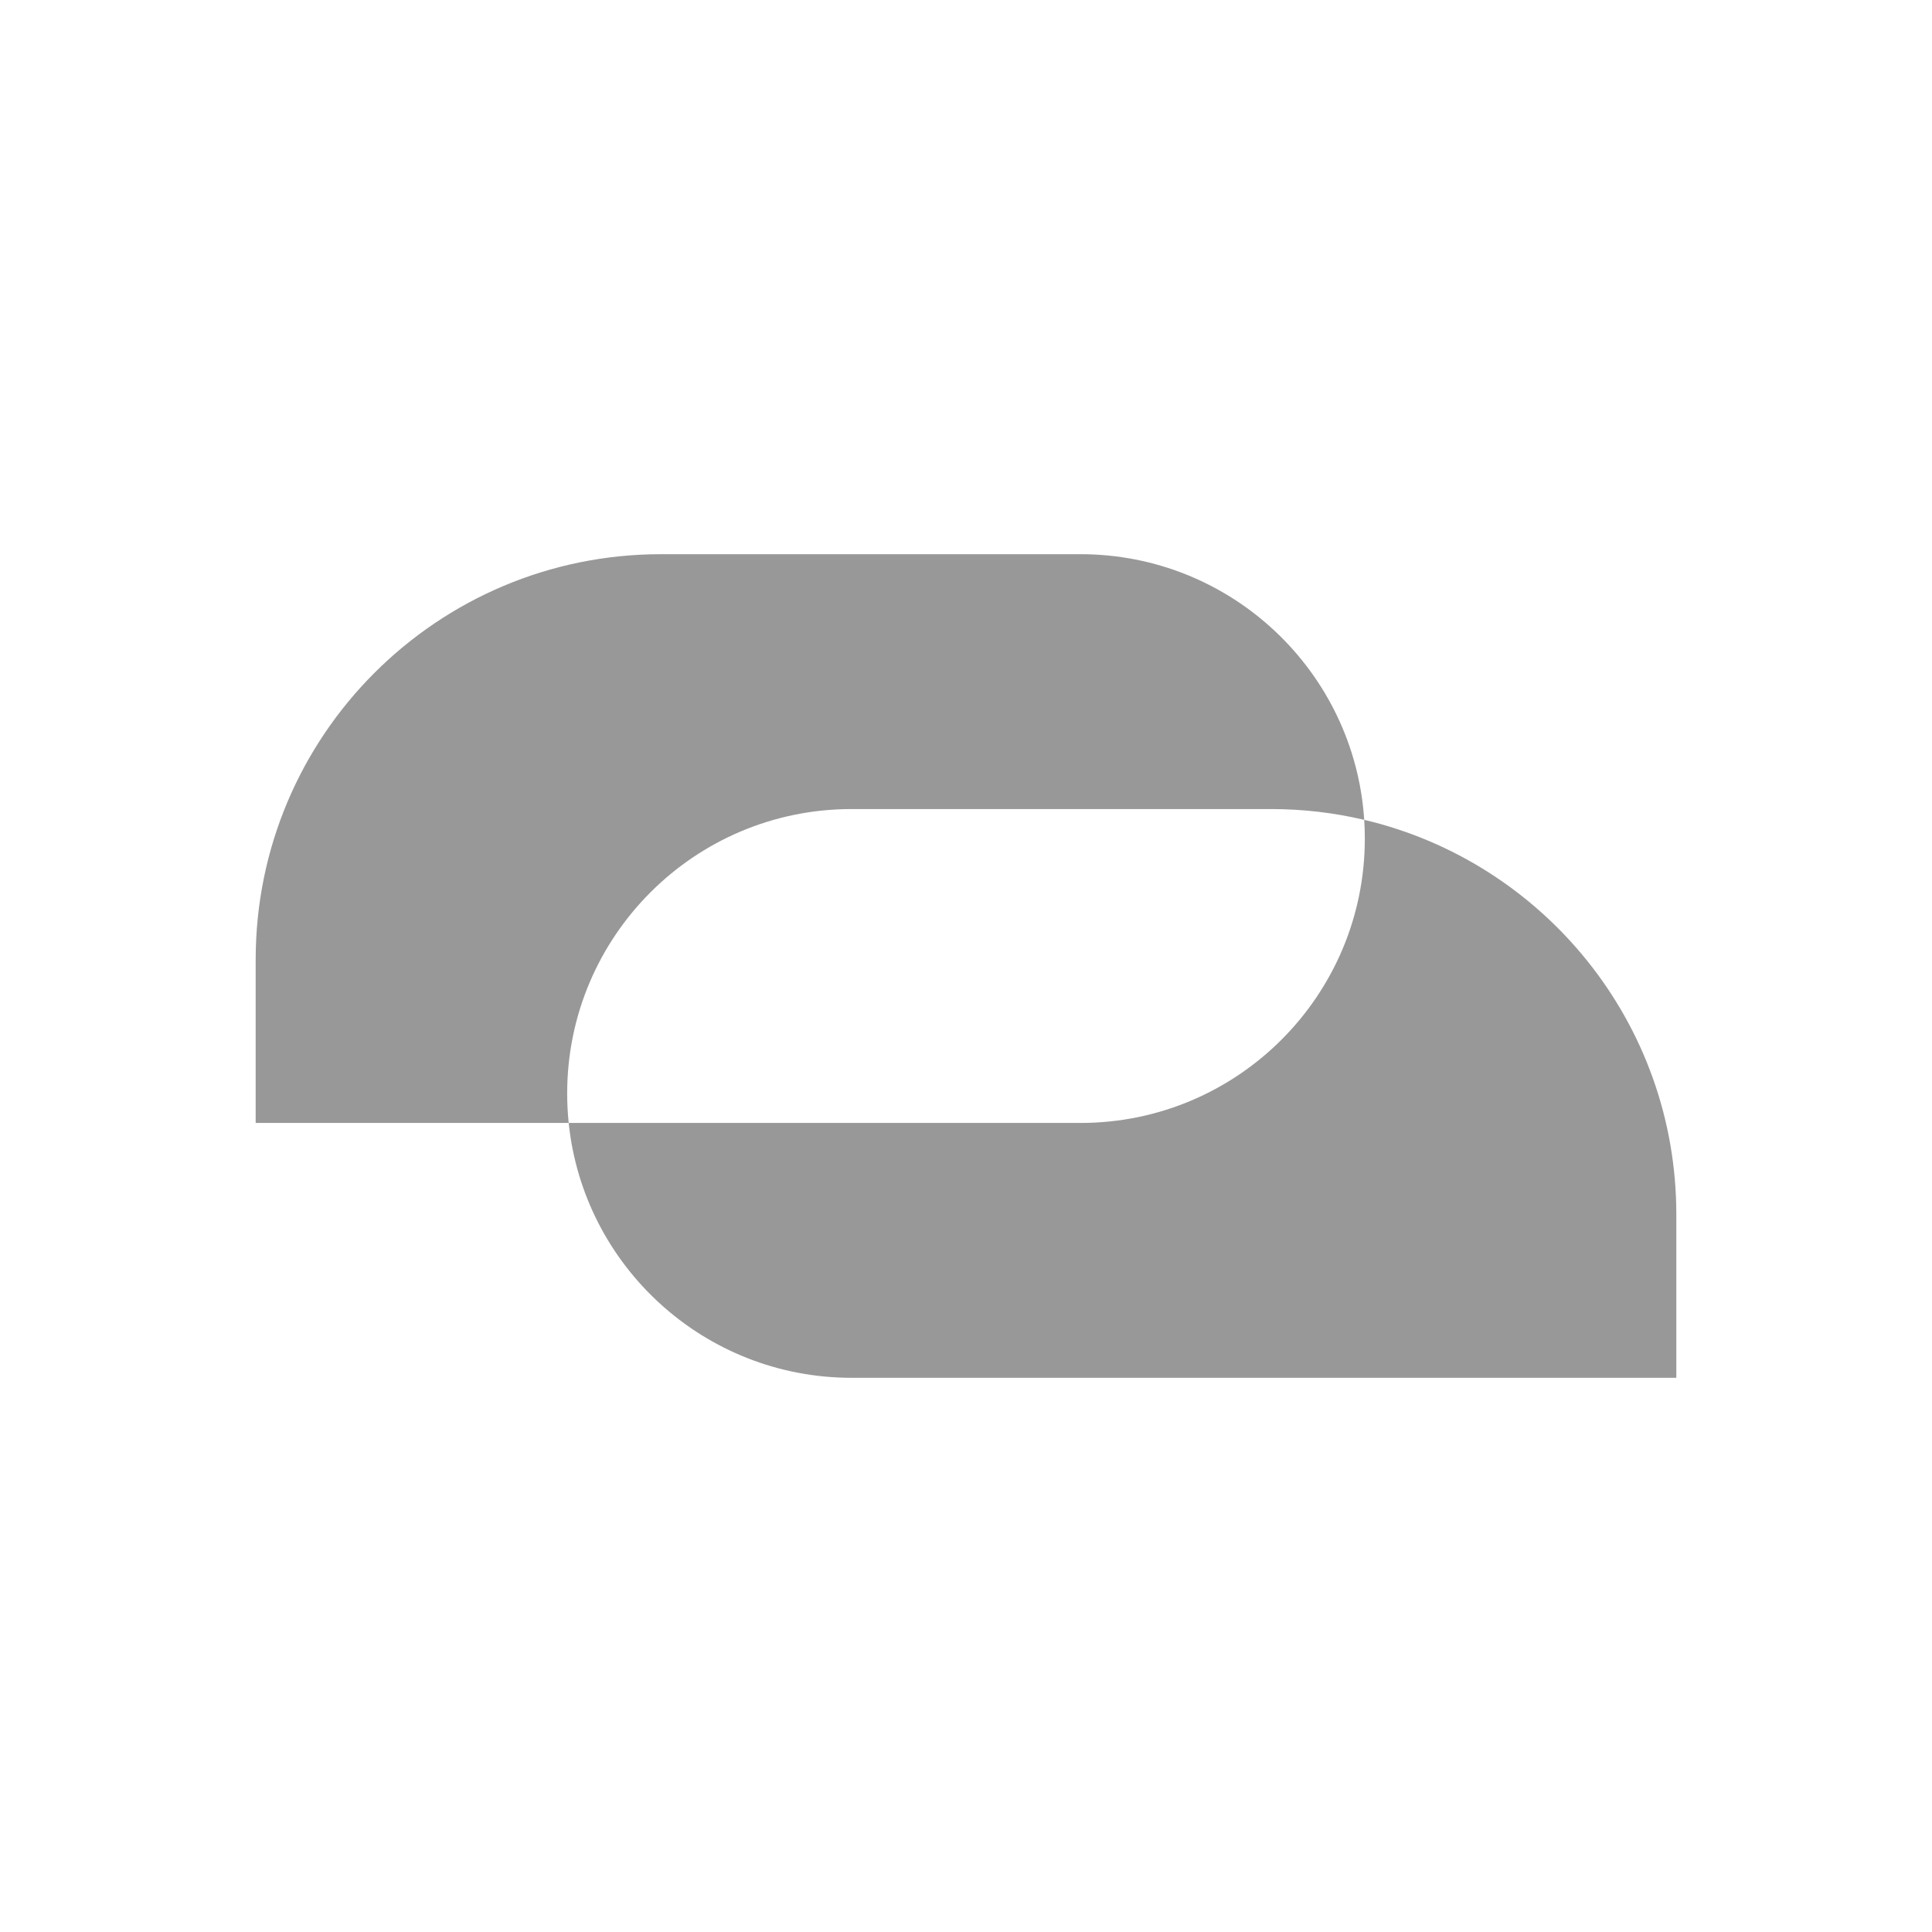 <svg width="130" height="130" viewBox="0 0 130 130" fill="none" xmlns="http://www.w3.org/2000/svg">
<path fill-rule="evenodd" clip-rule="evenodd" d="M72.701 75.561C83.269 75.561 91.836 66.994 91.836 56.426C91.836 56.002 91.823 55.582 91.795 55.165C103.834 57.999 112.796 68.81 112.796 81.714V92.709H57.299C47.401 92.709 39.259 85.195 38.266 75.561H72.701ZM38.266 75.561H17.204V64.566C17.204 49.501 29.416 37.291 44.481 37.291H72.701C82.846 37.291 91.146 45.185 91.795 55.165C89.78 54.69 87.679 54.439 85.519 54.439H57.299C46.731 54.439 38.164 63.006 38.164 73.574C38.164 74.245 38.198 74.908 38.266 75.561Z" fill="#989898"/>
</svg>
